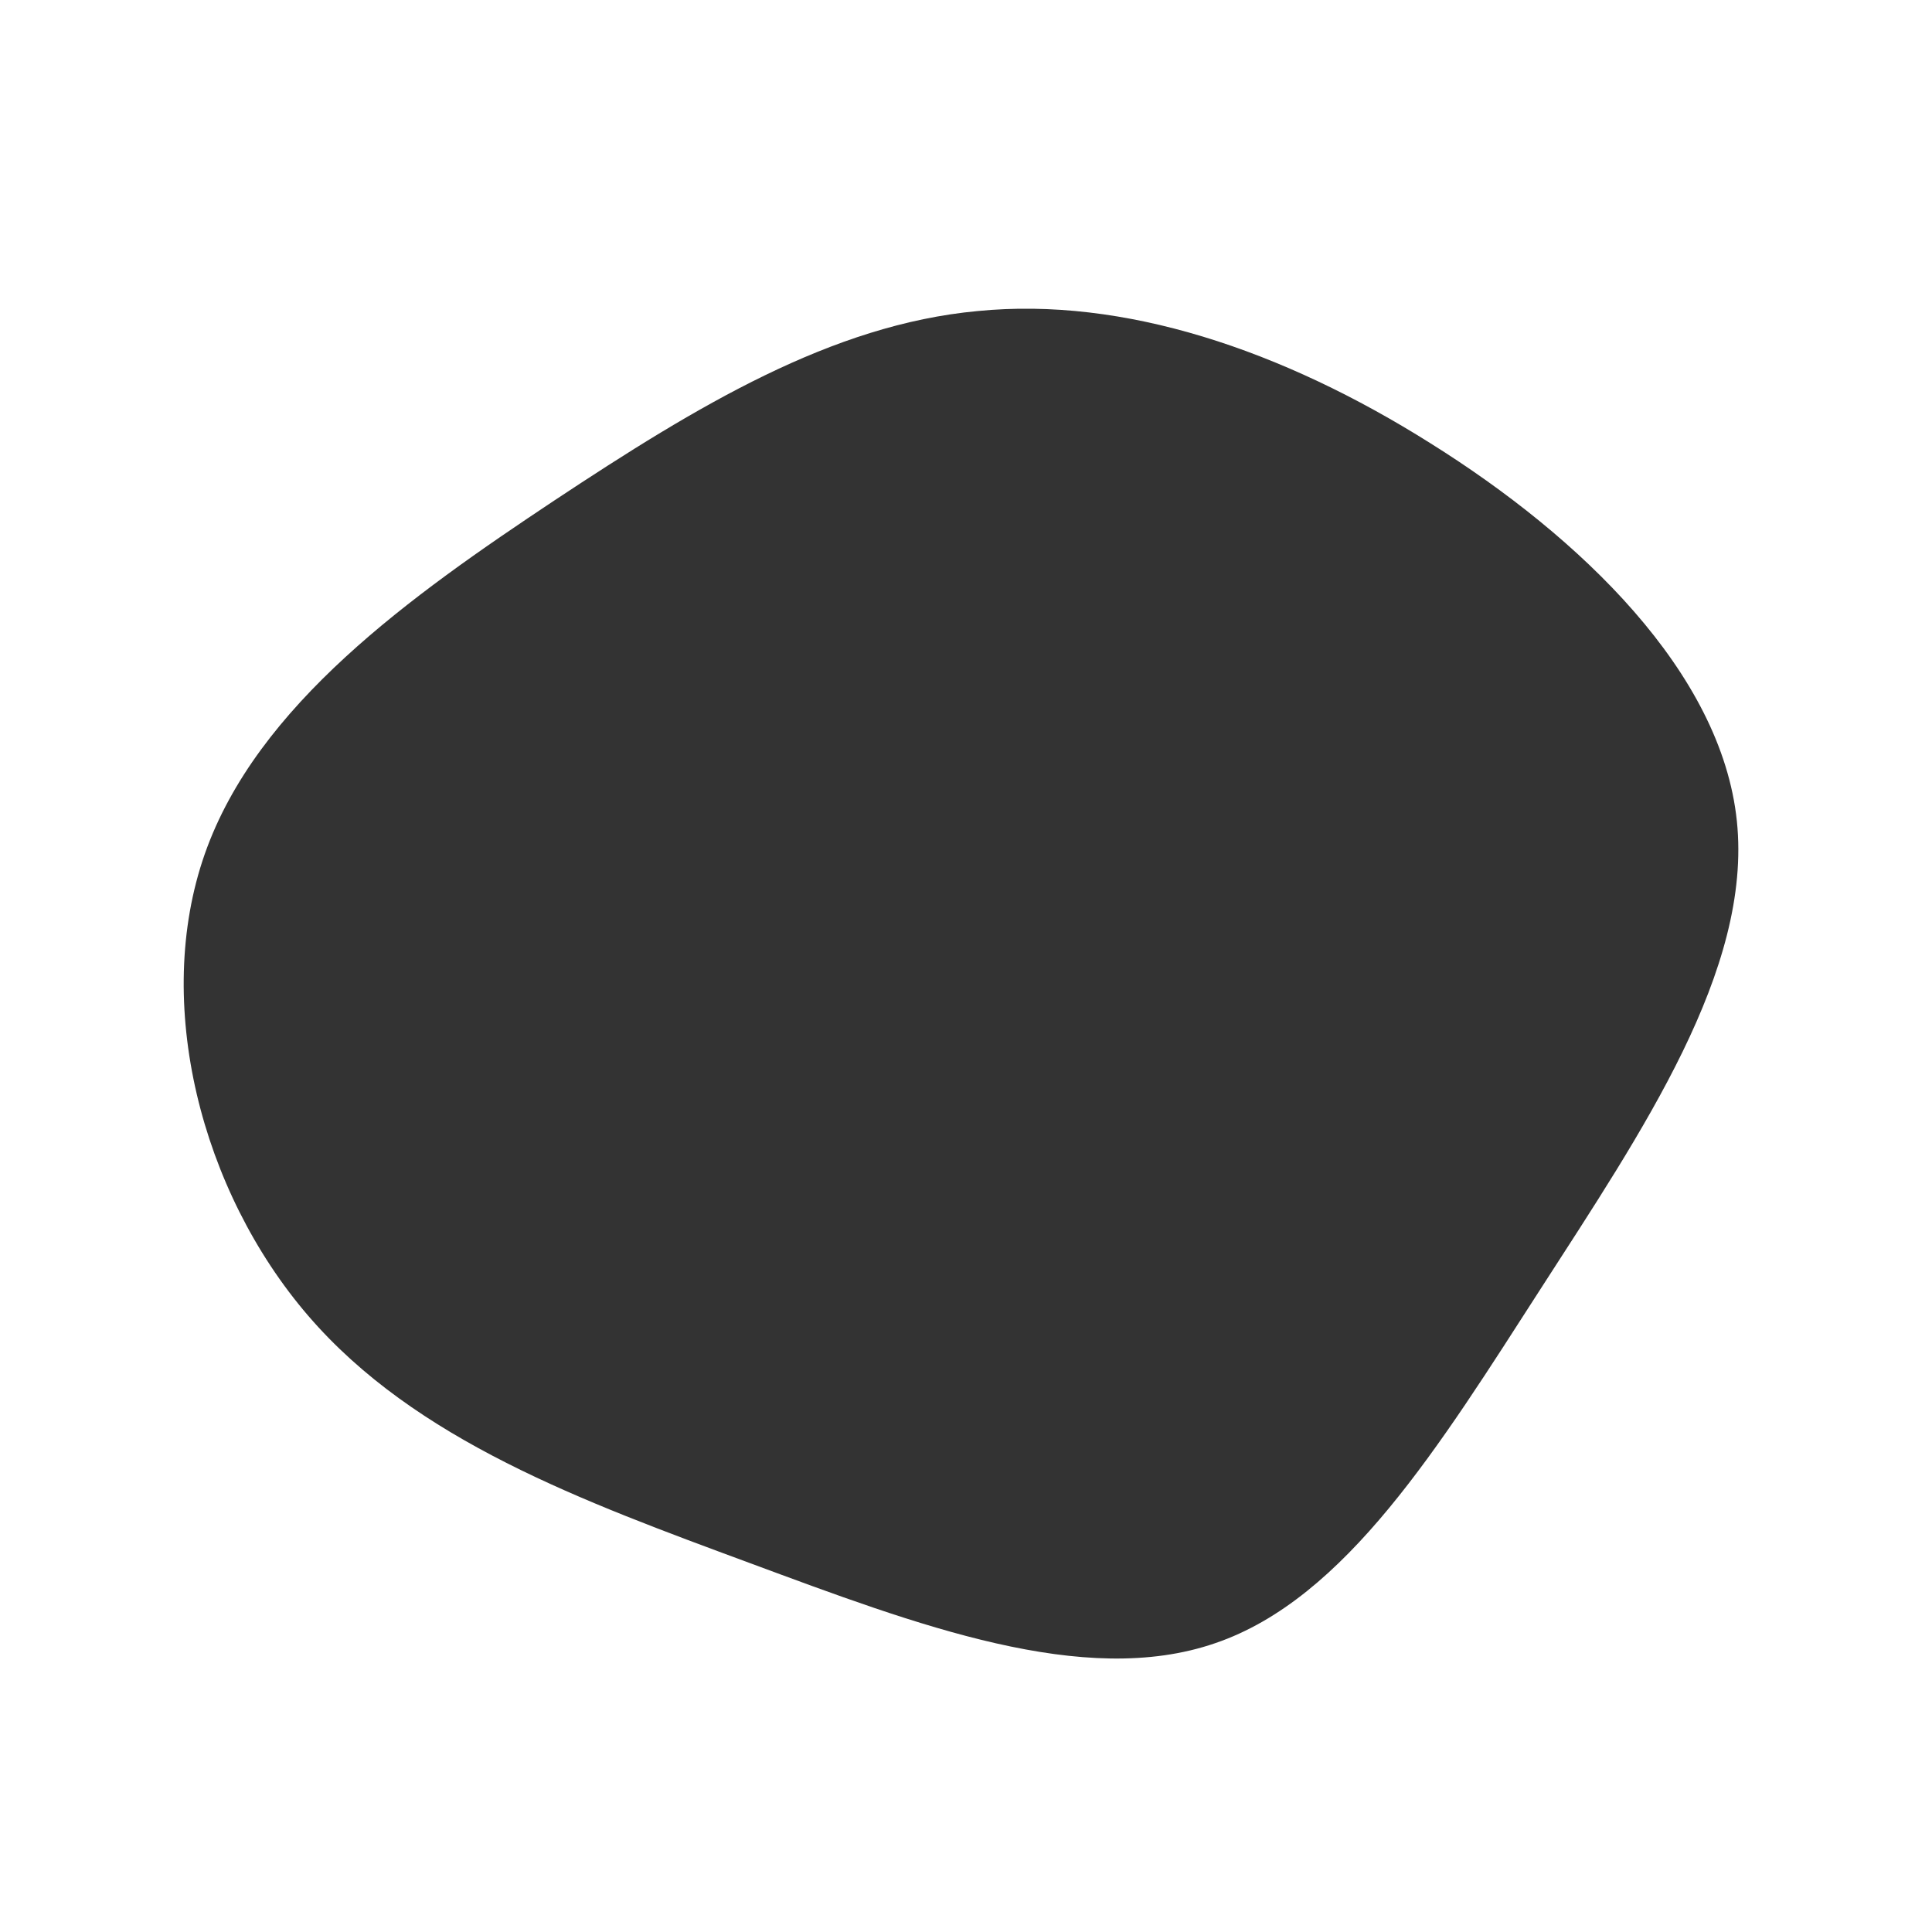 <svg viewBox="0 0 200 200" xmlns="http://www.w3.org/2000/svg">
  <path fill="#333333" d="M48.1,-54.1C63.6,-44.4,78.2,-30.4,79.8,-15C81.4,0.4,70,17.1,59.5,33.4C49,49.7,39.3,65.5,25.8,70.1C12.2,74.8,-5.1,68.2,-22.4,61.8C-39.7,55.4,-57,49.1,-68.1,36.2C-79.2,23.3,-84.2,3.8,-78.8,-11.6C-73.4,-27,-57.5,-38.3,-42.6,-48.2C-27.8,-58,-13.9,-66.4,1.2,-67.8C16.3,-69.3,32.7,-63.8,48.1,-54.1Z" transform="translate(100 100)" />
</svg>
